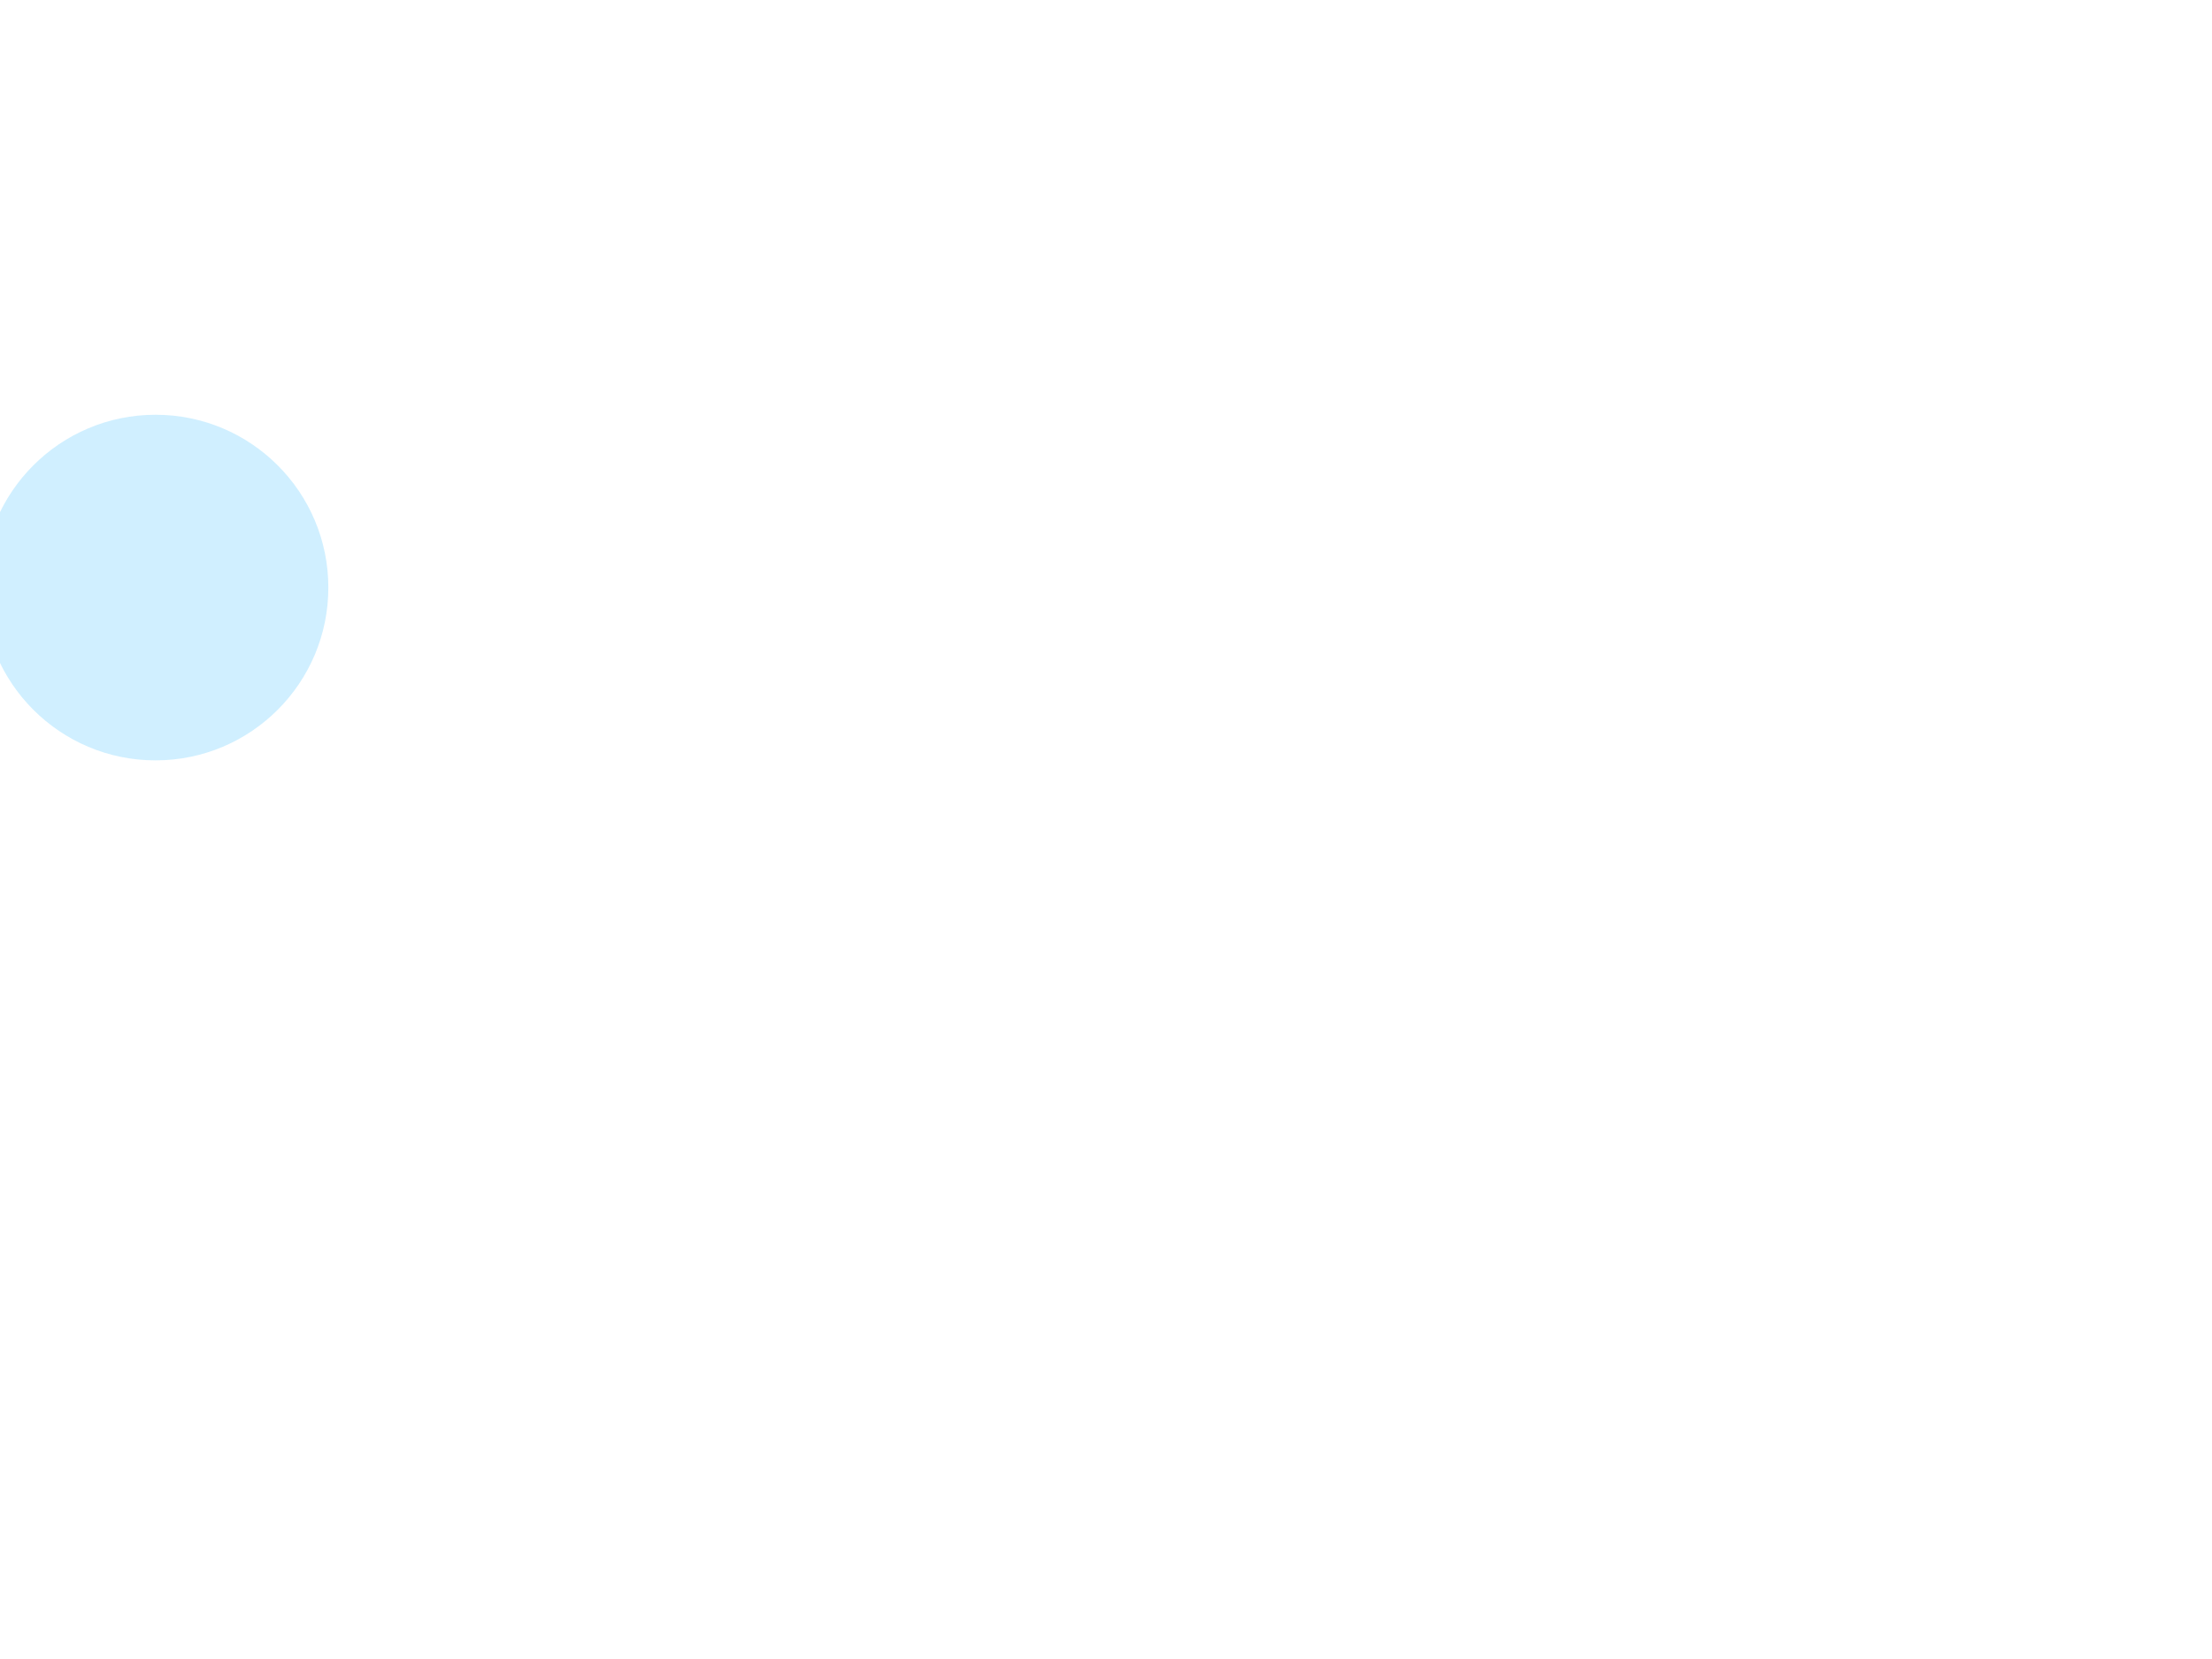 <?xml version="1.0" encoding="UTF-8" standalone="no"?>
<!DOCTYPE svg PUBLIC "-//W3C//DTD SVG 1.1//EN" "http://www.w3.org/Graphics/SVG/1.1/DTD/svg11.dtd">
<svg width="256px" height="192px" version="1.1" xmlns="http://www.w3.org/2000/svg" xmlns:xlink="http://www.w3.org/1999/xlink">

	<style type="text/css"><![CDATA[

    circle {
		fill: #15b1fd;
	}
	
	]]></style>
	
	<circle cx="18" cy="68" r="25" opacity="0">
		<animate attributeType="CSS" attributeName="opacity" to="0" dur="2s" values="0;0.15;0;" begin="0s" repeatCount="indefinite" />
		<animate attributeType="XML" attributeName="r" to="60px" begin="0s" dur="2s" values="25;60" repeatCount="indefinite" />
	</circle>
	
	<circle cx="18" cy="68" r="20" opacity="0.2">
		<animate attributeType="CSS" attributeName="opacity" to="0" dur="2s" values="0;0.1;0;0;" begin="0s" repeatCount="indefinite" />
		<animate attributeType="XML" attributeName="r" to="70px" begin="0s" dur="2s" values="20;70" repeatCount="indefinite" />
	</circle>
	
	<circle cx="18" cy="68" r="15" opacity="0">
		<animate attributeType="CSS" attributeName="opacity" to="0" dur="2s" values="0;0.15;0;" begin="0s" repeatCount="indefinite" />
		<animate attributeType="XML" attributeName="r" to="40px" begin="0s" dur="2s" values="15;40" repeatCount="indefinite" />
	</circle>
	
	<circle cx="18" cy="68" r="10" opacity="0">
		<animate attributeType="CSS" attributeName="opacity" to="0" dur="2s" values="0.05;0.15;0.05;" begin="0s" repeatCount="indefinite" />
		<animate attributeType="XML" attributeName="r" to="30px" begin="0s" dur="2s" values="10;30" repeatCount="indefinite" />
	</circle>
			
</svg>